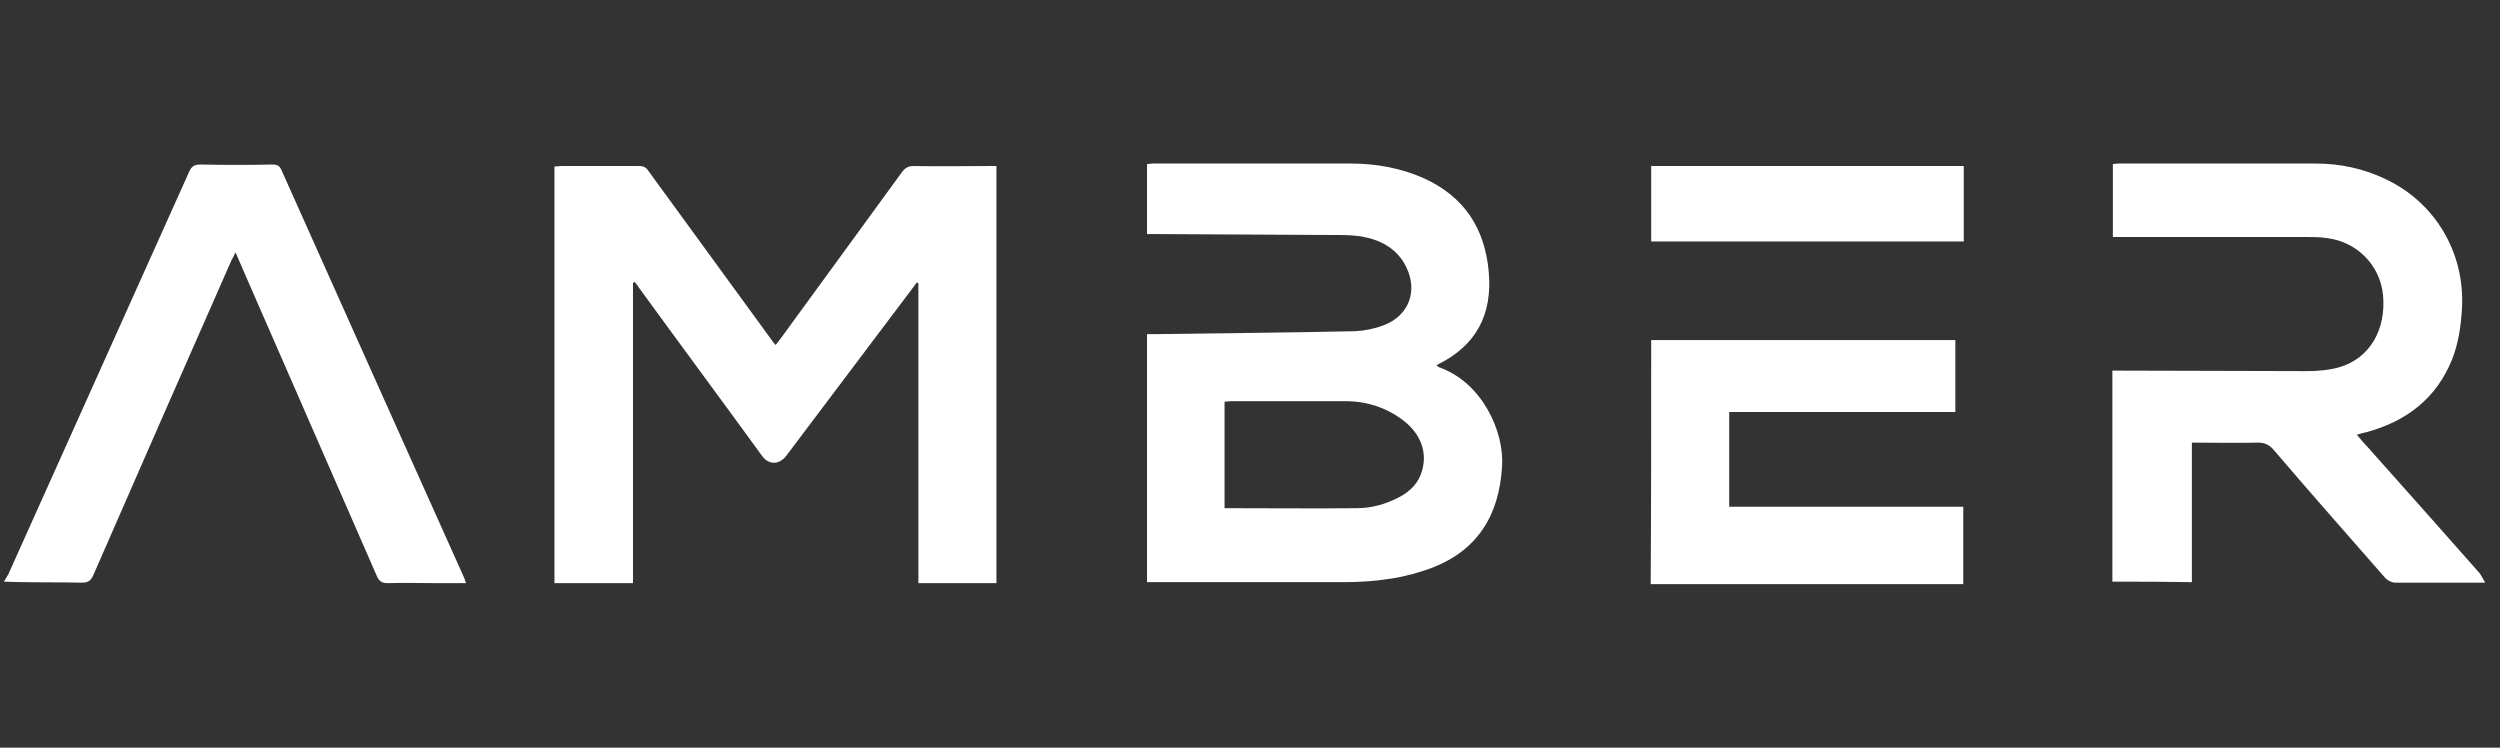 <svg width="107" height="32" viewBox="0 0 107 32" fill="none" xmlns="http://www.w3.org/2000/svg">
<rect x="0" y="0" width="107" height="32" fill="#333333" stroke="none"/>
<g clip-path="url(#clip0_449_1023)">
<path d="M83.689 14.555V17.635H74.01V21.687H84.028V25H70.65C70.671 21.539 70.671 18.078 70.671 14.555H83.689ZM11.664 7.042C11.854 7.042 11.96 7.084 12.044 7.274C14.643 13.098 17.264 18.923 19.864 24.726C19.885 24.789 19.906 24.852 19.948 24.958H18.617C17.941 24.958 17.285 24.937 16.609 24.958C16.355 24.958 16.229 24.895 16.123 24.641C14.58 21.117 13.037 17.572 11.495 14.048C11.03 12.993 10.565 11.917 10.079 10.798C10.015 10.946 9.973 11.03 9.909 11.136C7.923 15.631 5.957 20.125 3.992 24.62C3.886 24.852 3.78 24.937 3.506 24.937C2.61 24.92 1.727 24.93 0.836 24.913L0.167 24.895C0.23 24.789 0.293 24.683 0.357 24.578C2.935 18.838 5.513 13.098 8.092 7.359C8.198 7.127 8.303 7.042 8.578 7.042C9.614 7.063 10.649 7.063 11.664 7.042ZM27.345 7.106C27.557 7.106 27.662 7.169 27.768 7.338C29.501 9.722 31.234 12.086 32.967 14.47C33.03 14.555 33.094 14.66 33.2 14.765C33.284 14.66 33.347 14.576 33.411 14.491C35.144 12.107 36.877 9.743 38.61 7.359C38.758 7.169 38.885 7.106 39.117 7.106C40.174 7.127 41.252 7.106 42.308 7.106H42.647V24.958H39.307V12.128C39.286 12.107 39.265 12.107 39.244 12.086C39.181 12.17 39.117 12.254 39.054 12.339C37.257 14.723 35.461 17.108 33.664 19.492C33.347 19.915 32.882 19.915 32.587 19.471C30.854 17.087 29.099 14.723 27.366 12.339C27.303 12.254 27.24 12.149 27.155 12.065C27.134 12.086 27.113 12.086 27.092 12.107V24.958H23.731V7.127C23.816 7.127 23.922 7.106 24.006 7.106H27.345ZM99.117 7C100.153 7 101.147 7.211 102.076 7.654C104.211 8.646 105.5 10.798 105.373 13.183C105.331 13.943 105.225 14.681 104.951 15.377C104.274 17.066 102.985 18.036 101.273 18.501C101.147 18.522 101.04 18.564 100.872 18.606C101.04 18.796 101.167 18.965 101.316 19.113C102.921 20.906 104.507 22.7 106.113 24.515C106.197 24.62 106.261 24.768 106.367 24.937H102.52C102.372 24.937 102.203 24.852 102.098 24.747C100.491 22.911 98.885 21.096 97.3 19.239C97.11 19.028 96.919 18.944 96.645 18.944C95.715 18.965 94.764 18.944 93.812 18.944V24.916C92.65 24.895 91.552 24.895 90.41 24.895V15.863H90.79C93.433 15.863 96.074 15.884 98.737 15.884C99.202 15.884 99.689 15.842 100.132 15.715C101.421 15.335 102.139 14.111 101.992 12.613C101.865 11.347 100.872 10.334 99.562 10.186C99.286 10.144 98.991 10.144 98.716 10.144H90.431V7.021C90.495 7.021 90.58 7 90.643 7H99.117ZM57.821 7C58.899 7 59.956 7.19 60.949 7.633C62.661 8.414 63.548 9.764 63.717 11.621C63.886 13.457 63.189 14.808 61.477 15.631C61.52 15.673 61.562 15.694 61.583 15.715C63.443 16.369 64.394 18.48 64.288 19.978C64.161 22.046 63.252 23.544 61.287 24.304C60.716 24.515 60.103 24.683 59.512 24.768C58.856 24.873 58.18 24.916 57.525 24.916H49.093V14.301H49.473C52.326 14.259 55.179 14.238 58.011 14.175C58.413 14.154 58.835 14.069 59.216 13.921C60.294 13.521 60.695 12.465 60.188 11.431C59.808 10.651 59.11 10.271 58.286 10.123C58.011 10.081 57.715 10.06 57.441 10.06C54.778 10.039 52.136 10.039 49.473 10.018H49.093V7.021C49.177 7.021 49.24 7 49.325 7H57.821ZM57.589 17.171H52.706C52.601 17.171 52.516 17.192 52.411 17.192V21.75C54.334 21.75 56.194 21.771 58.075 21.75C58.709 21.75 59.3 21.581 59.871 21.286C60.357 21.033 60.716 20.674 60.864 20.147C61.097 19.345 60.801 18.564 60.061 17.994C59.343 17.445 58.497 17.171 57.589 17.171ZM84.049 7.106V10.334H70.671V7.106H84.049Z" fill="white"/>
</g>
<defs>
<clipPath id="clip0_449_1023">
<rect width="106.2" height="18" fill="white" transform="translate(0.167 7)"/>
</clipPath>
</defs>
</svg>
